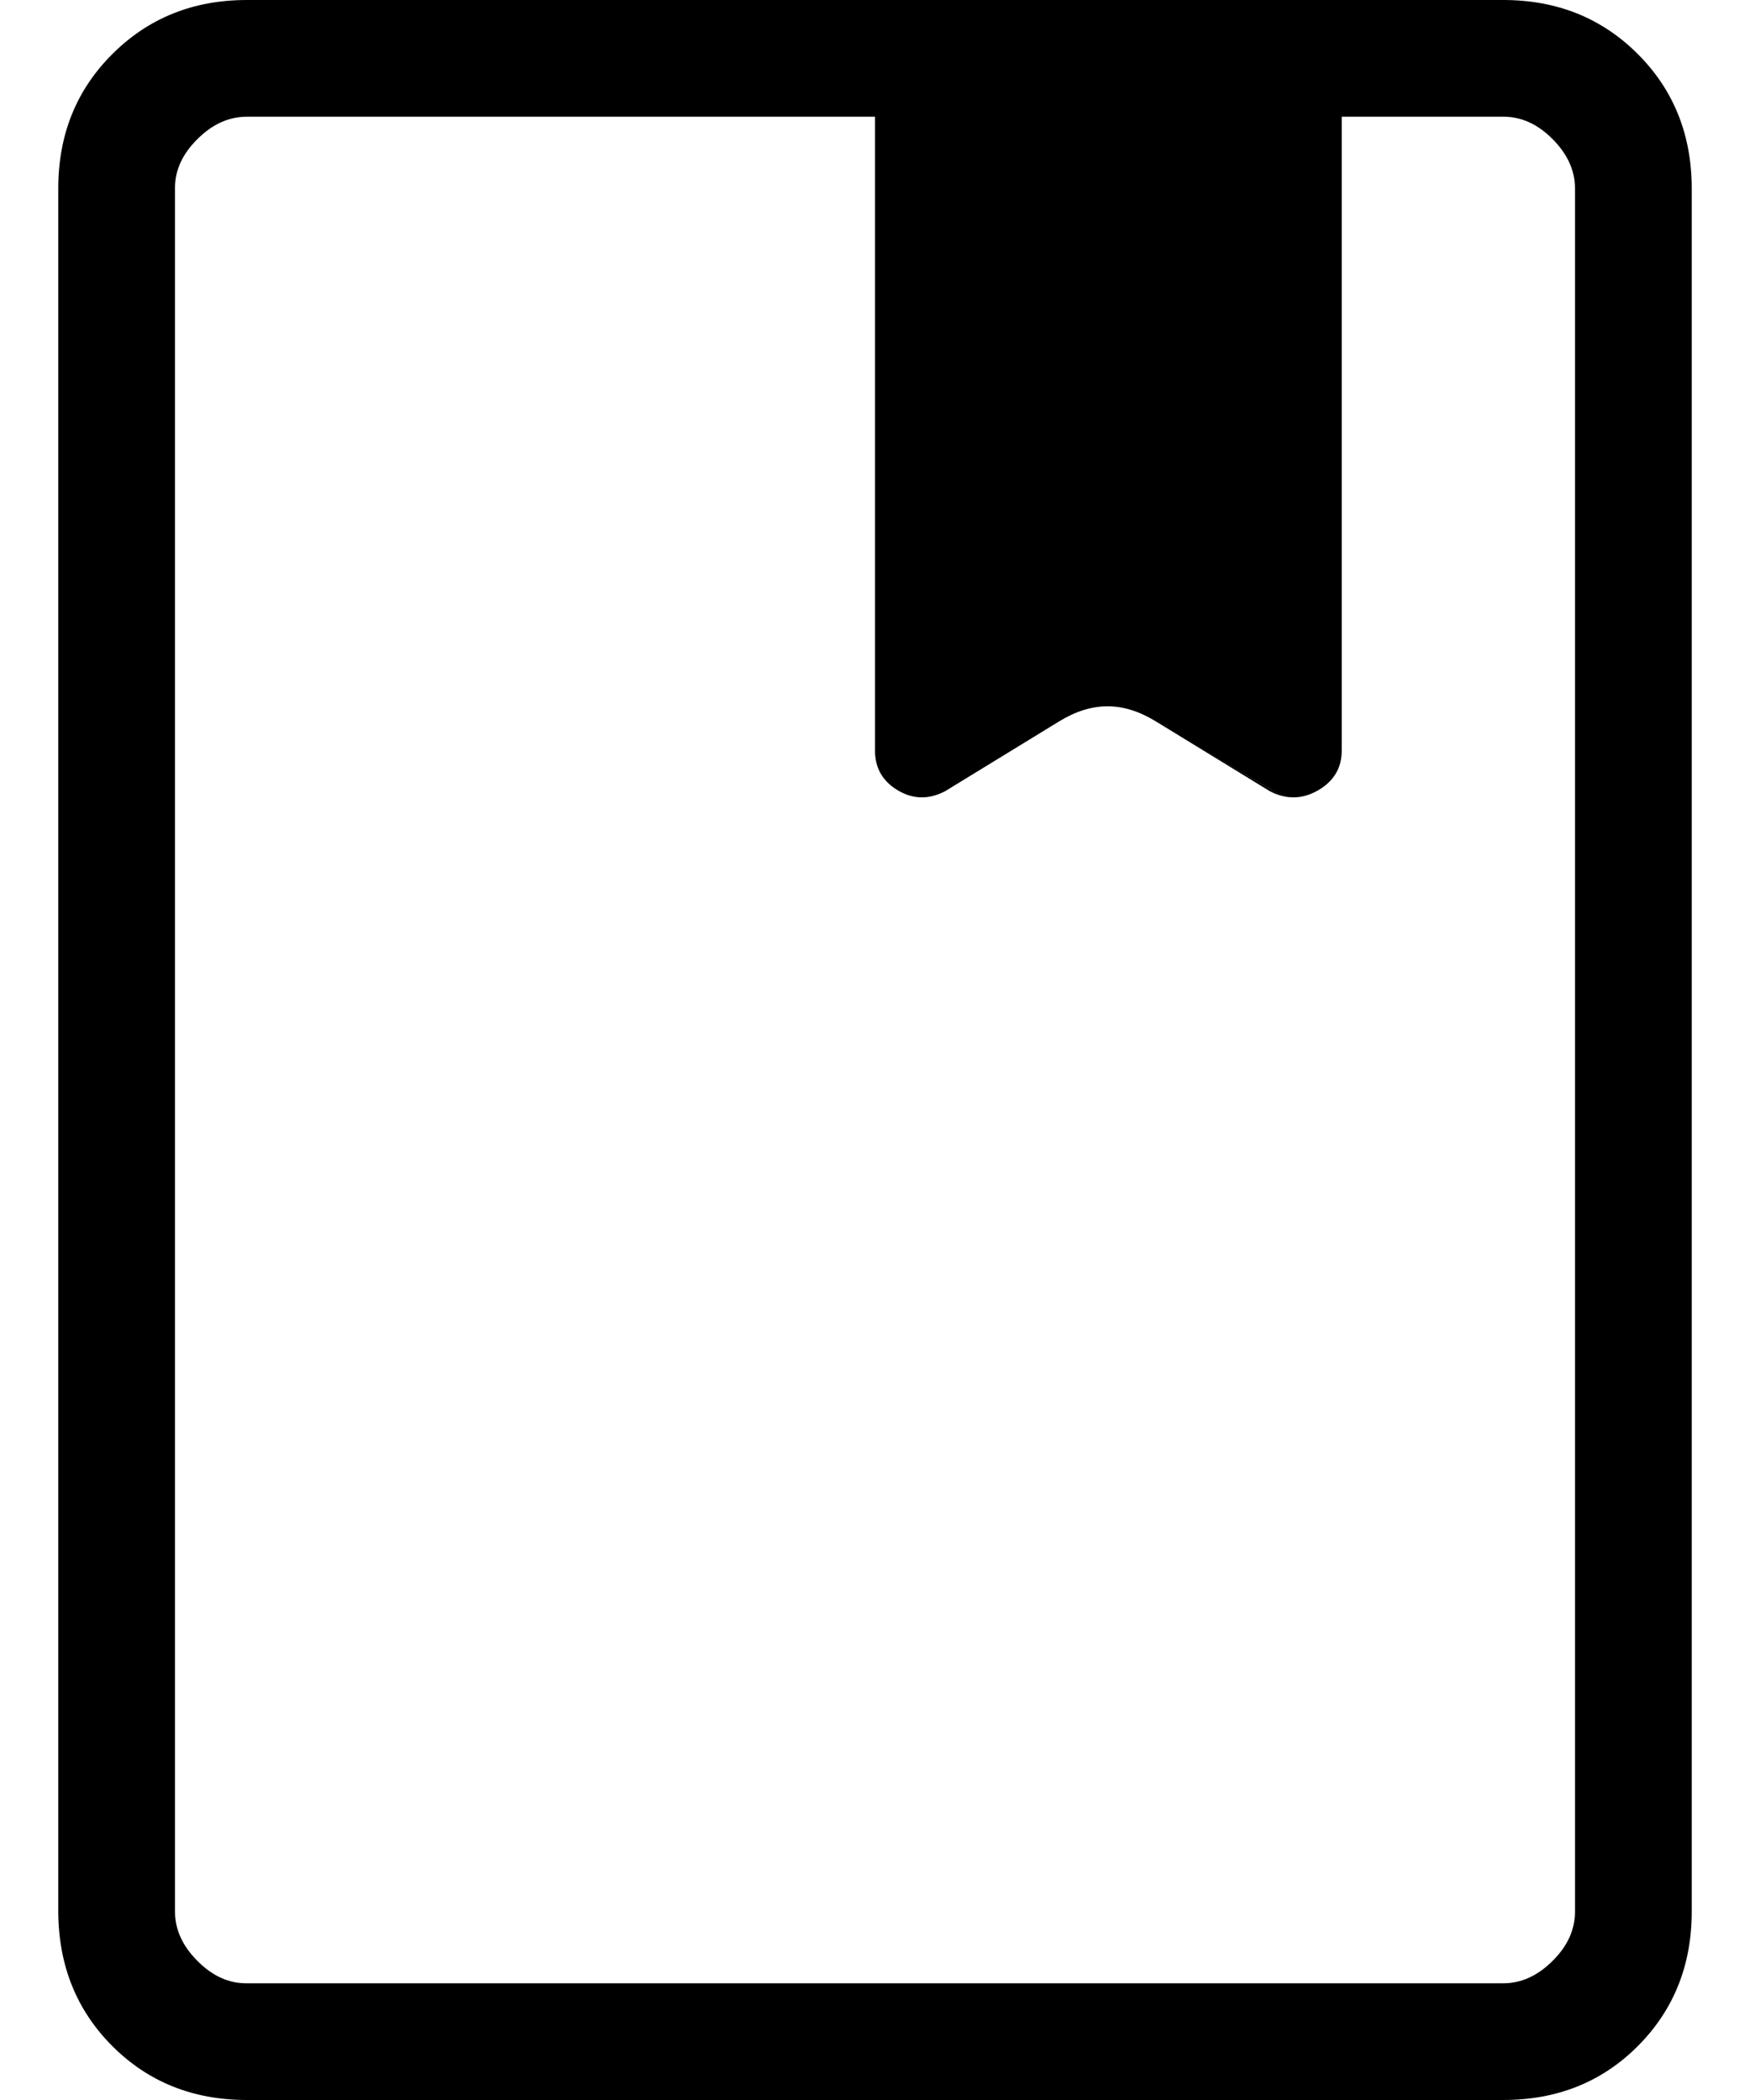 <svg width="10" height="12" viewBox="0 0 10 12" fill="none" xmlns="http://www.w3.org/2000/svg">
<path d="M1.411 12C1.103 12 0.847 11.897 0.642 11.692C0.437 11.487 0.334 11.23 0.333 10.923V1.077C0.333 0.77 0.436 0.514 0.642 0.309C0.848 0.103 1.104 0 1.411 0H8.59C8.897 0 9.153 0.103 9.359 0.309C9.564 0.514 9.667 0.771 9.667 1.077V10.923C9.667 11.23 9.564 11.486 9.359 11.692C9.153 11.898 8.897 12 8.589 12H1.411ZM1.411 11.333H8.59C8.692 11.333 8.786 11.291 8.872 11.205C8.958 11.12 9 11.026 9 10.923V1.077C9 0.975 8.957 0.88 8.872 0.795C8.787 0.709 8.692 0.666 8.589 0.667H7.667V4.276C7.667 4.384 7.622 4.464 7.532 4.516C7.442 4.568 7.35 4.566 7.257 4.508L6.606 4.123C6.512 4.065 6.42 4.036 6.329 4.036C6.237 4.036 6.145 4.065 6.051 4.123L5.401 4.508C5.307 4.566 5.217 4.568 5.13 4.516C5.043 4.464 5 4.384 5 4.276V0.667H1.411C1.308 0.667 1.214 0.709 1.128 0.795C1.042 0.88 0.999 0.974 1 1.077V10.923C1 11.026 1.043 11.12 1.128 11.205C1.213 11.291 1.307 11.334 1.41 11.333M5 4.289V4.276C5 4.384 5.043 4.464 5.13 4.516C5.217 4.568 5.307 4.566 5.401 4.508L6.051 4.123C6.145 4.065 6.237 4.036 6.329 4.036C6.42 4.036 6.512 4.065 6.606 4.123L7.256 4.508C7.35 4.566 7.442 4.568 7.532 4.516C7.622 4.464 7.667 4.384 7.667 4.276V4.289C7.667 4.388 7.622 4.464 7.532 4.516C7.442 4.568 7.35 4.57 7.256 4.521L6.606 4.123C6.512 4.065 6.42 4.036 6.329 4.036C6.237 4.036 6.145 4.065 6.051 4.123L5.401 4.521C5.307 4.57 5.217 4.568 5.13 4.516C5.043 4.464 5 4.388 5 4.289Z" fill="black"/>
</svg>

